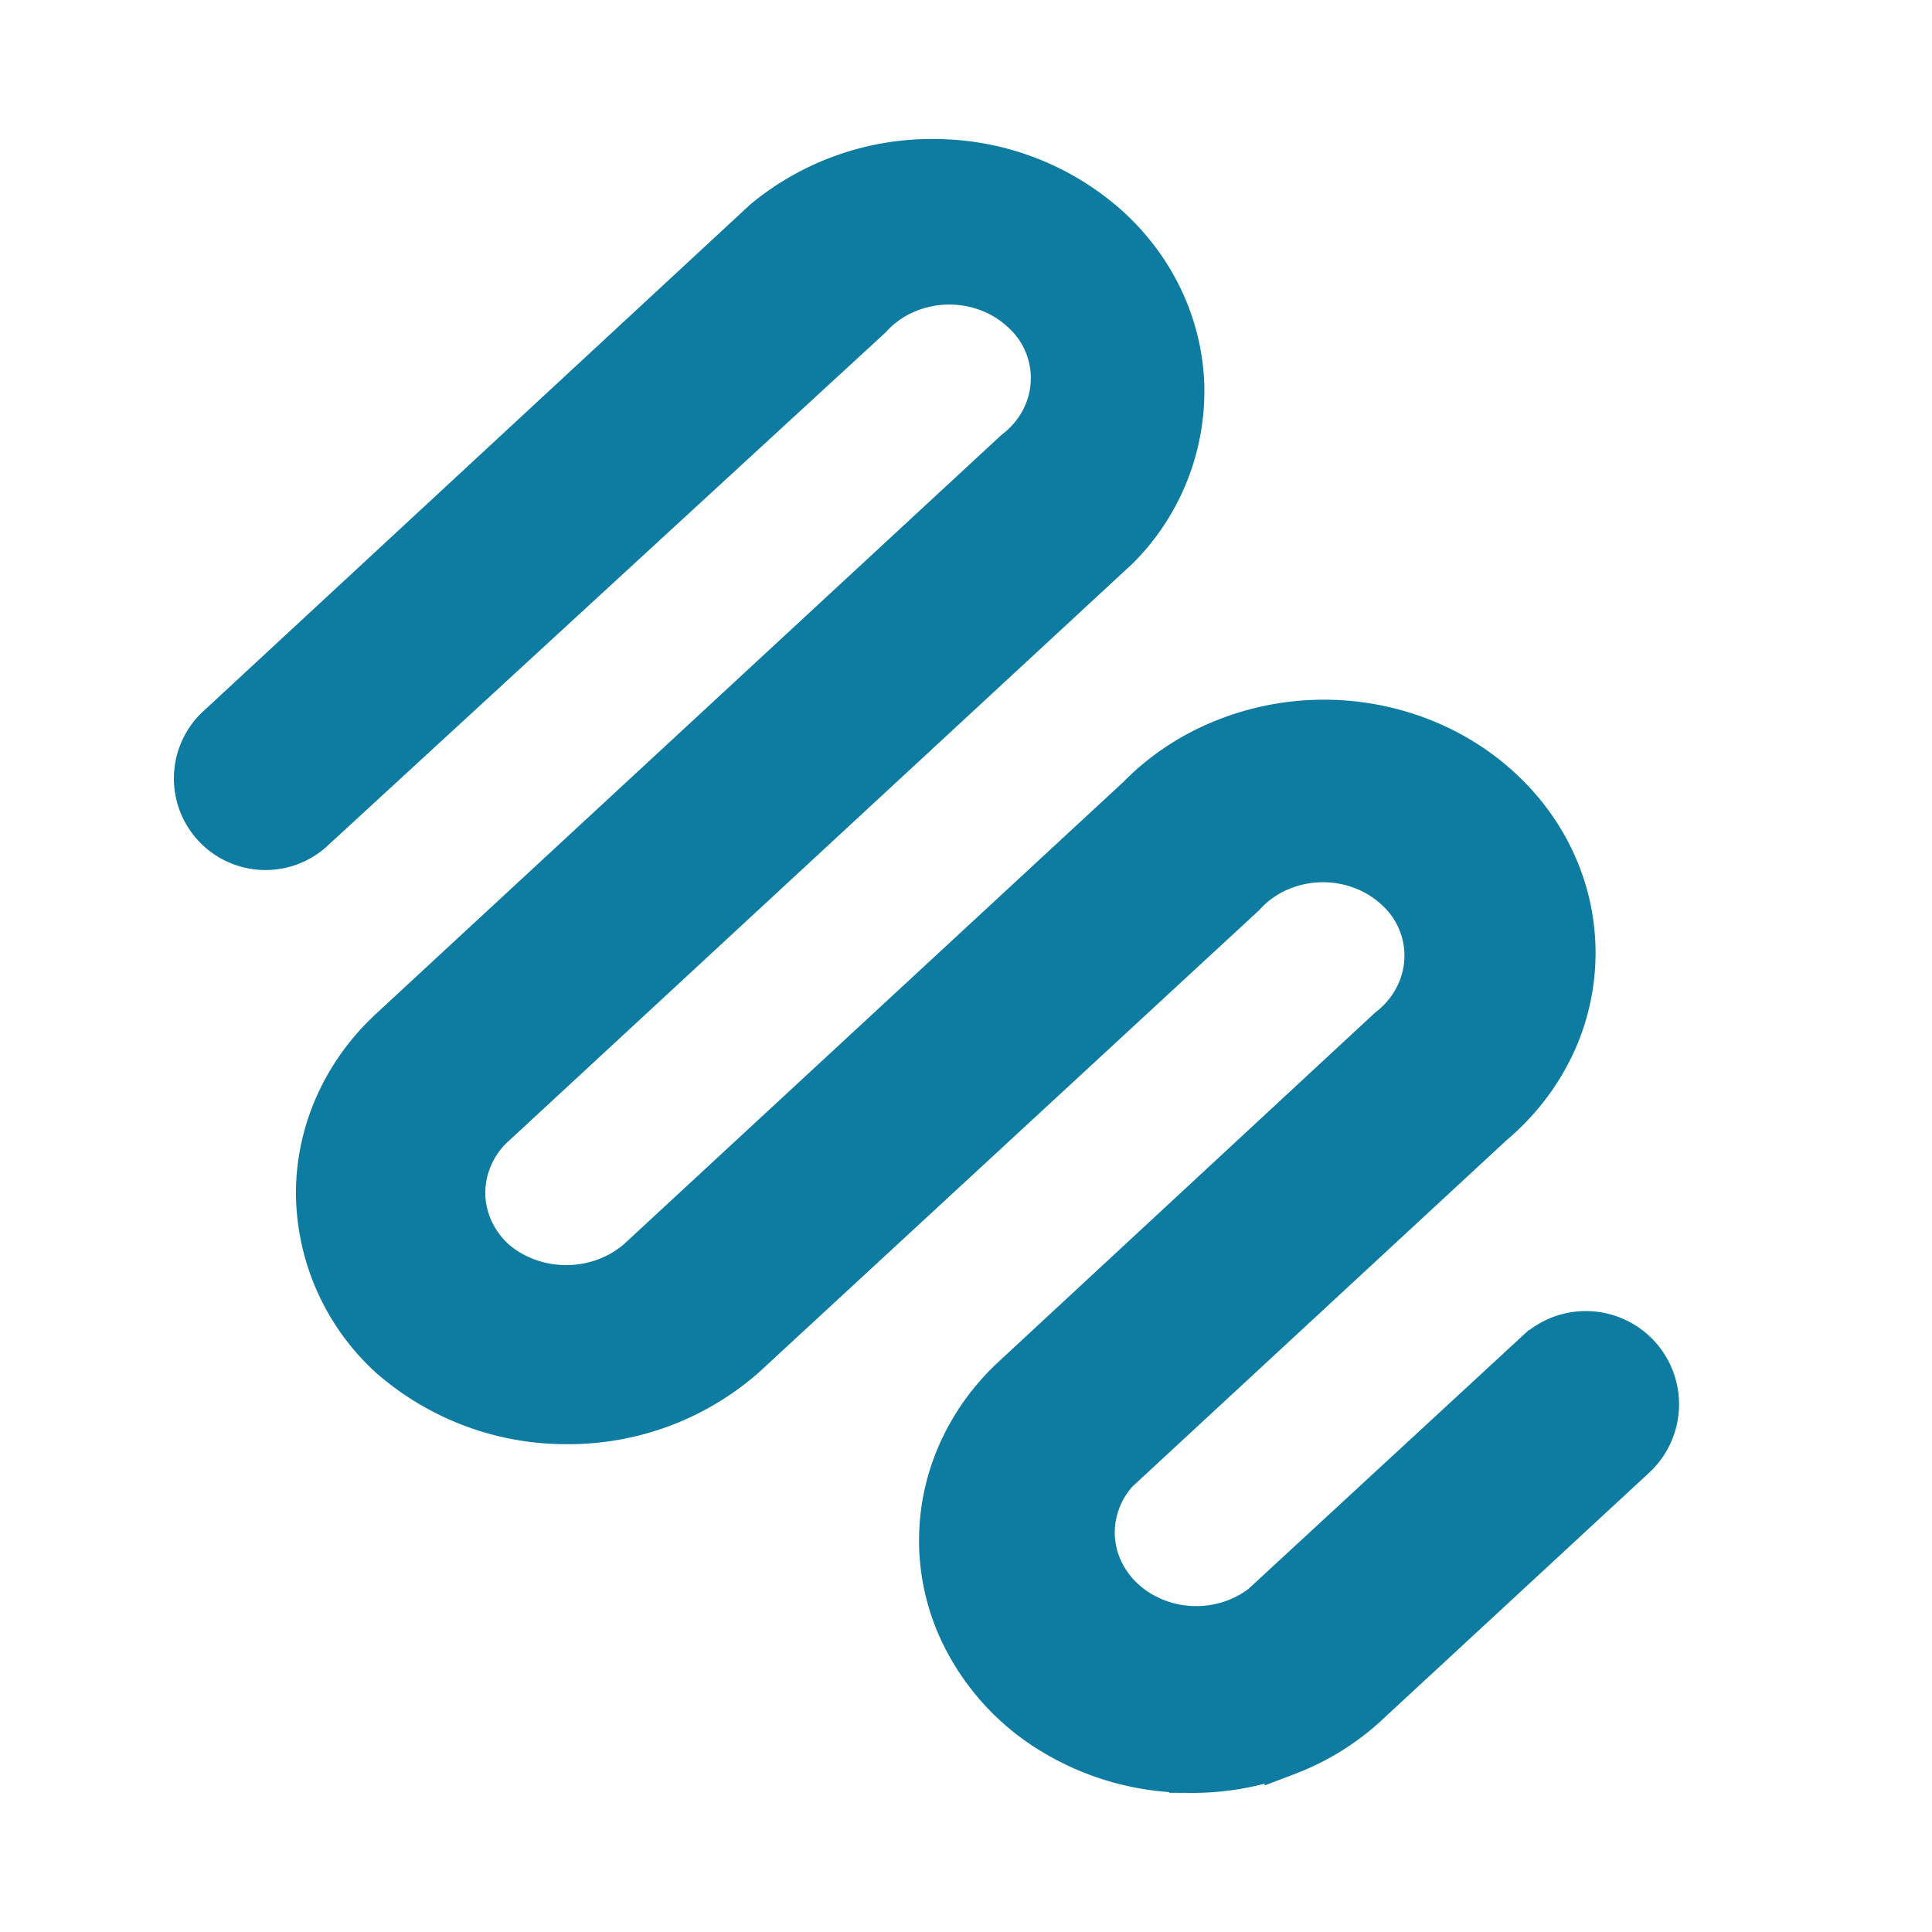 <svg width="22" height="22" viewBox="0 0 22 22" fill="none" xmlns="http://www.w3.org/2000/svg">
    <path d="M13.563 20.165a3.001 3.001 0 0 1-1.583-.44 2.68 2.68 0 0 1-1.049-1.181 2.443 2.443 0 0 1-.16-1.522c.112-.511.385-.98.785-1.346l4.263-3.953c.126-.097.228-.217.3-.353a1.026 1.026 0 0 0-.221-1.255 1.19 1.19 0 0 0-.407-.245 1.264 1.264 0 0 0-.95.04 1.17 1.17 0 0 0-.38.278l-5.69 5.257a3.03 3.03 0 0 1-2.011.75 3.03 3.03 0 0 1-2.012-.75 2.537 2.537 0 0 1-.828-1.857c0-.696.298-1.364.828-1.857l7.116-6.586c.126-.097.229-.217.301-.352a1.026 1.026 0 0 0-.222-1.255 1.19 1.19 0 0 0-.407-.246 1.263 1.263 0 0 0-.95.04 1.169 1.169 0 0 0-.38.278L3.542 9.464A.793.793 0 0 1 2.466 8.3l6.245-5.786a2.982 2.982 0 0 1 1.982-.68 2.96 2.96 0 0 1 1.941.772c.516.478.813 1.122.83 1.798a2.522 2.522 0 0 1-.739 1.832l-7.107 6.578a1.05 1.05 0 0 0-.342.767c0 .288.123.564.342.768.223.197.52.307.83.307.308 0 .605-.11.829-.307l5.689-5.265c.259-.265.572-.478.923-.626a3.05 3.05 0 0 1 2.24-.053c.358.132.683.33.955.582.273.252.488.552.631.883a2.46 2.46 0 0 1-.052 2.073c-.16.325-.39.615-.675.855l-4.27 3.953a1.039 1.039 0 0 0-.273.747c.013.272.136.53.344.722.208.192.486.305.78.318.293.012.581-.078.807-.252l3.131-2.891a.811.811 0 0 1 1.102 1.192l-3.039 2.812c-.262.245-.575.439-.92.57a3 3 0 0 1-1.087.197z" fill="#0D7CA0" stroke="#0D7CA0" stroke-width=".5"/>
</svg>
